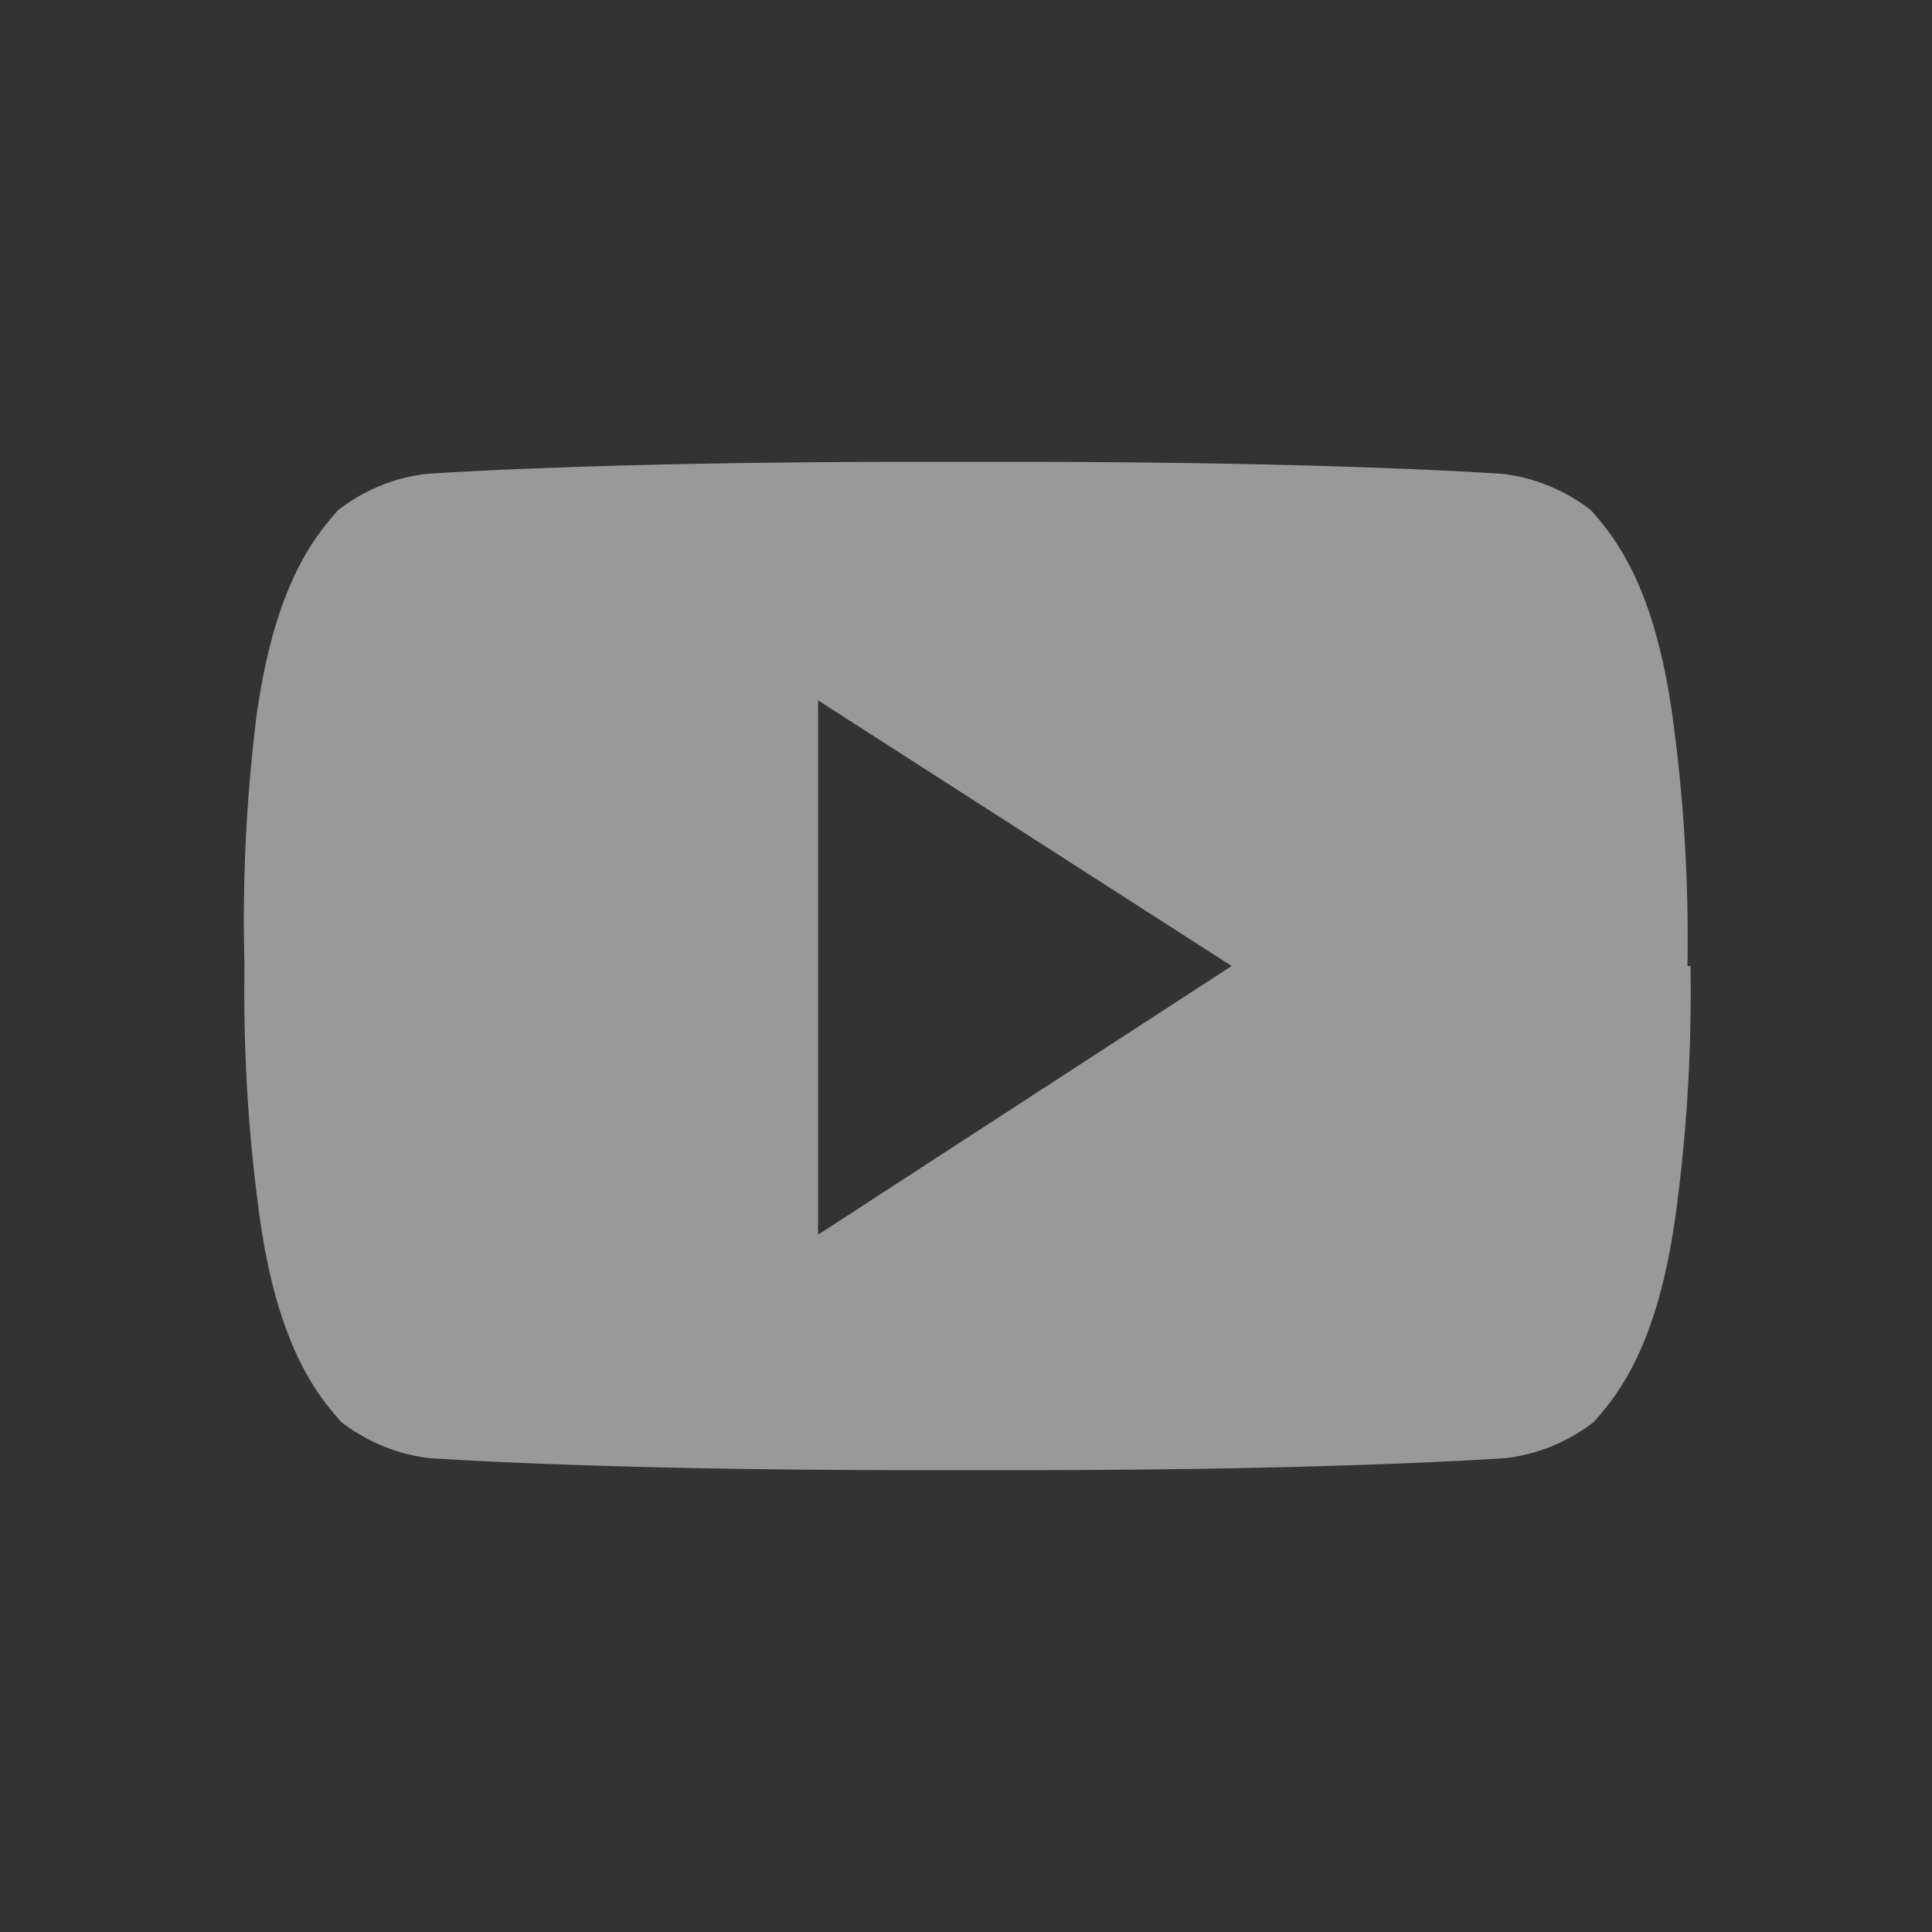 <svg xmlns:svg="http://www.w3.org/2000/svg" xmlns="http://www.w3.org/2000/svg" id="social-youtube" viewBox="0 0 64 64" width="100%" height="100%">
    <rect x="0" y="0" width="64" height="64" fill="#333333" stroke="none"/>
    <title>Youtube</title>
    <path fill="rgba(255,255,255,0.5)" d="M55.9,32a54.4,54.4,0,0,0-.5-8.3c-.6-4.3-1.9-5.9-2.7-6.8a5.9,5.9,0,0,0-2.9-1.2s-5.5-.4-16-.4H30.1c-10.5,0-16,.4-16,.4a5.9,5.9,0,0,0-2.9,1.2c-.8.9-2.1,2.5-2.7,6.8A54.5,54.5,0,0,0,8.1,32h0a54.5,54.5,0,0,0,.5,8.3c.6,4.3,1.9,5.9,2.7,6.8a5.9,5.9,0,0,0,2.9,1.2s5.5.4,16,.4h3.7c10.5,0,16-.4,16-.4a5.9,5.9,0,0,0,2.9-1.2c.8-.9,2.1-2.5,2.7-6.8a54.4,54.4,0,0,0,.5-8.3ZM27.1,40.9V23.2L40.8,32Z"></path>
</svg>
